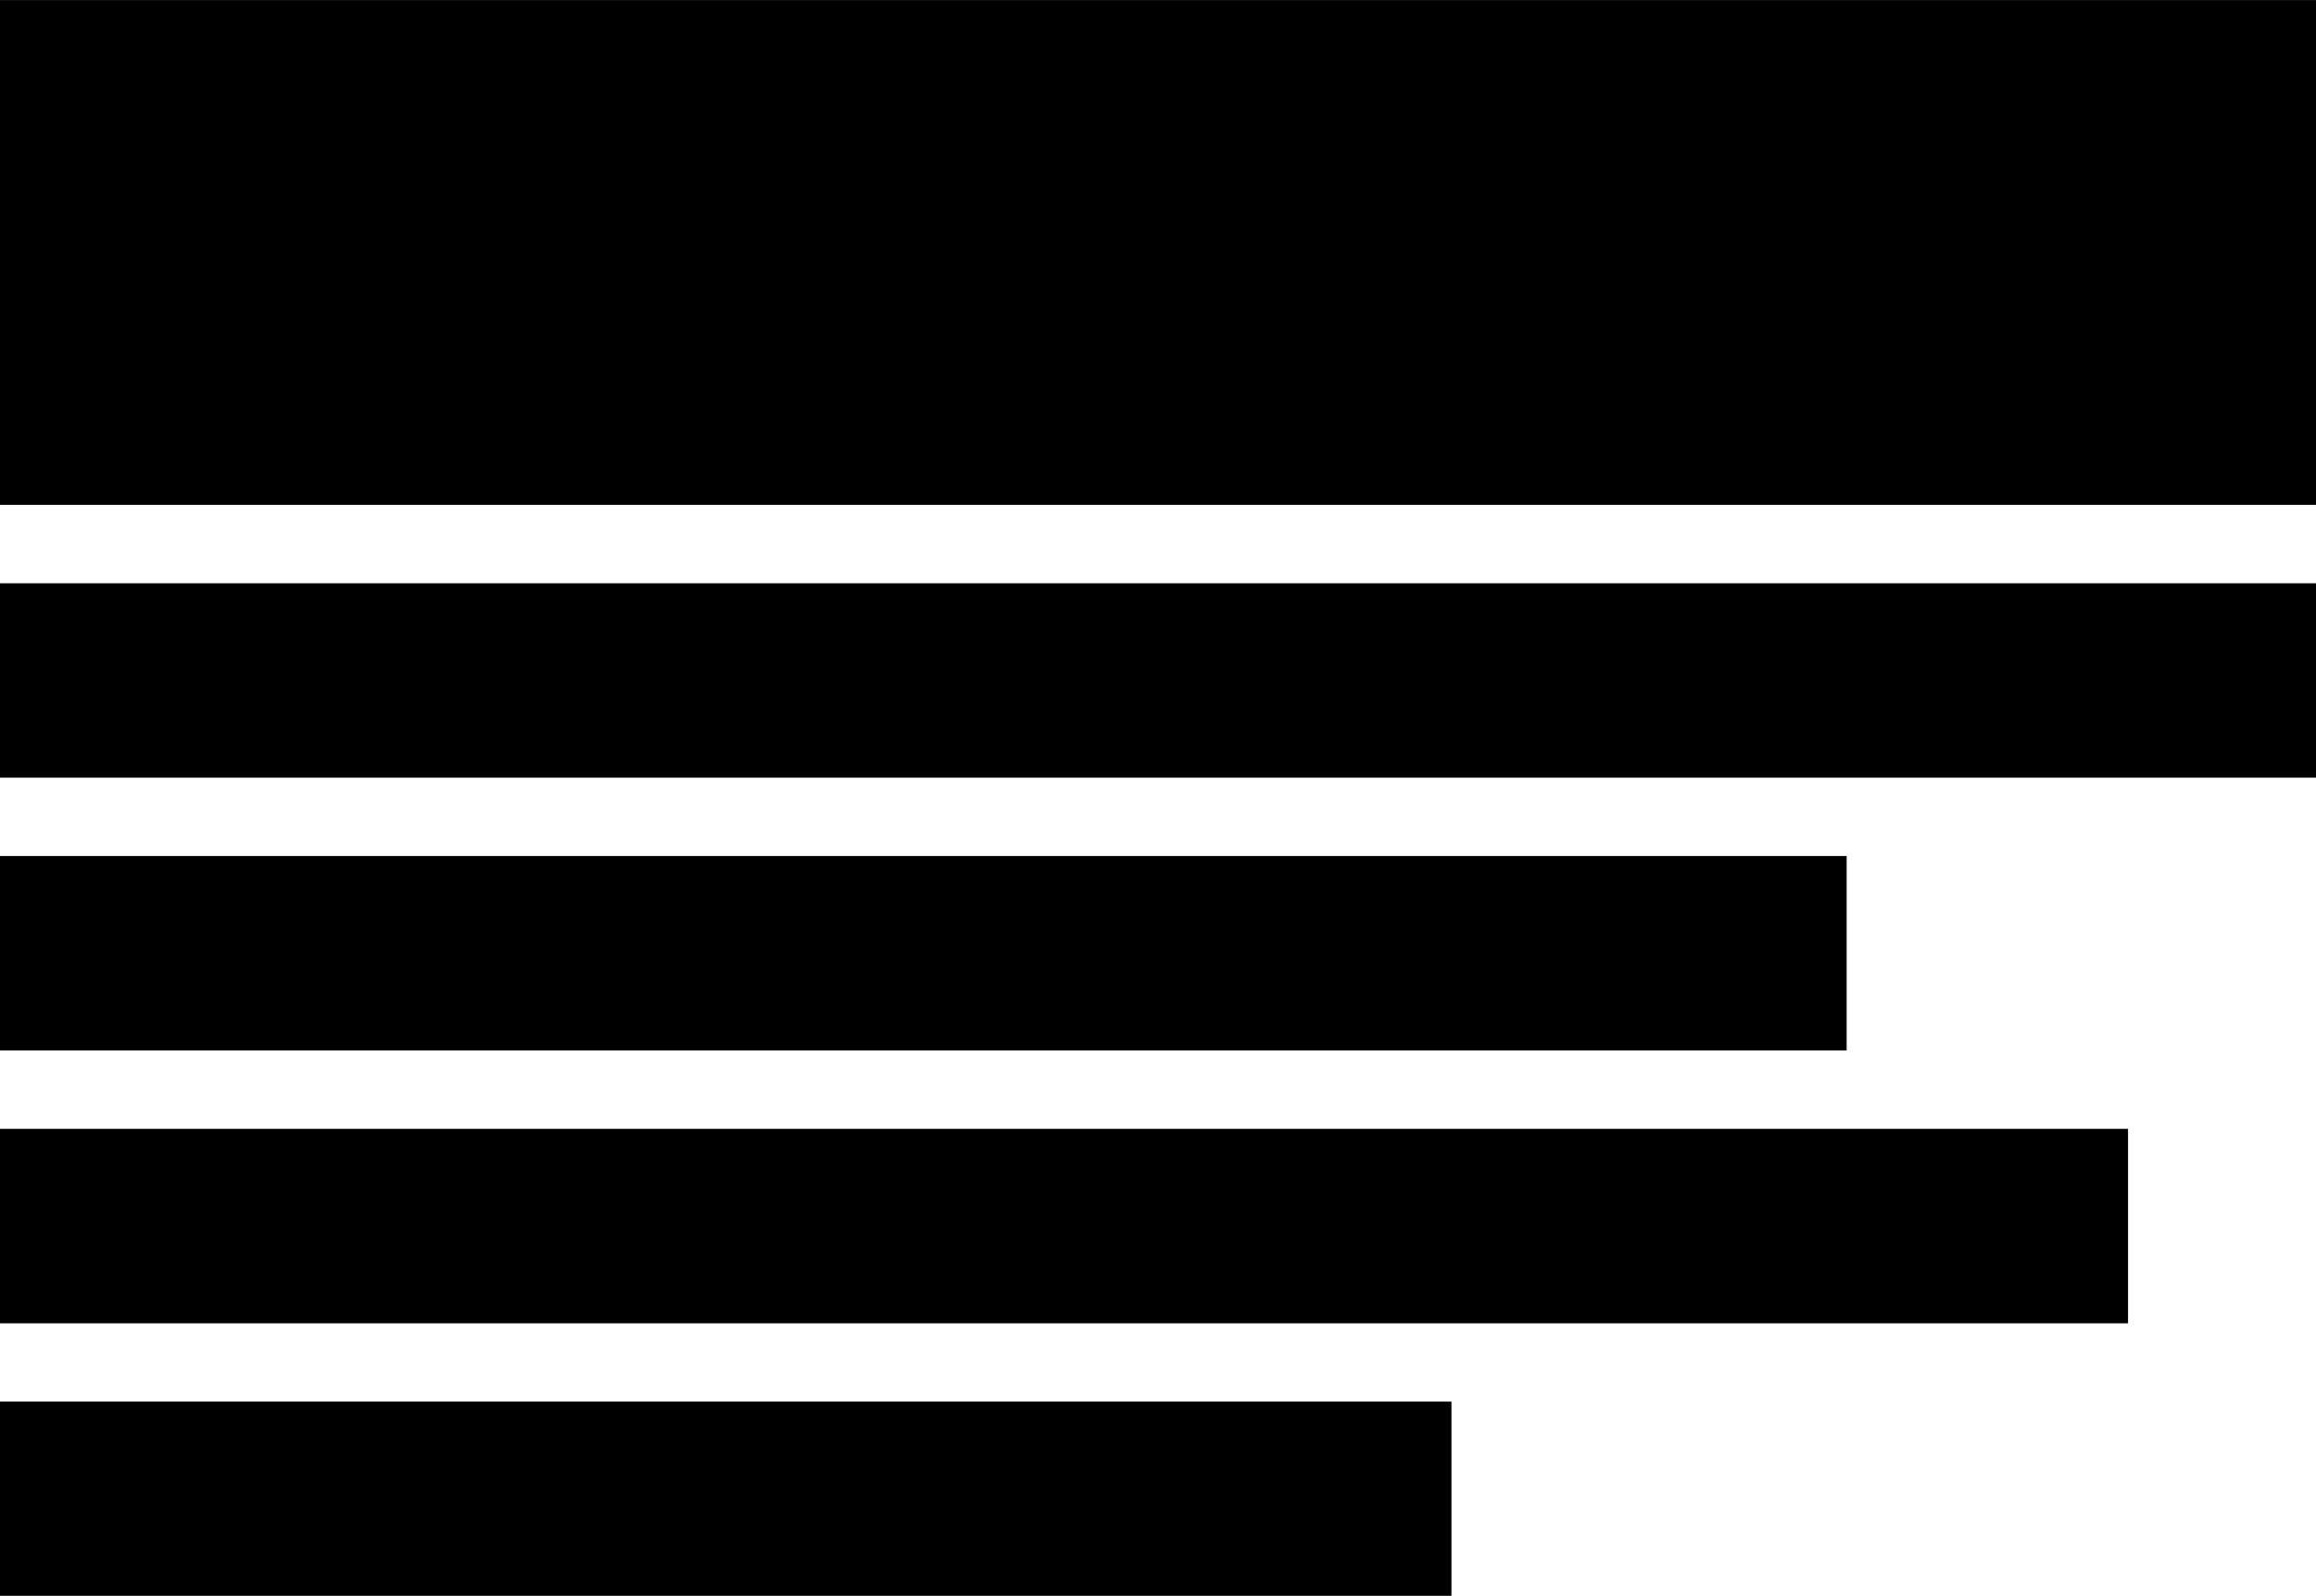 <svg xmlns="http://www.w3.org/2000/svg" viewBox="650.835 3758.619 60.082 41.404">
  <path id="Path_59" data-name="Path 59" d="M93.822,69.308H33.74V56.21H93.822Zm0,2.033H33.74v5.045H93.822ZM81.646,78.419H33.74v5.045H81.646Zm7.3,7.078H33.74v5.045H88.946ZM71.394,92.574H33.74v5.04H71.394Z" transform="translate(617.095 3702.41)"/>
</svg>
